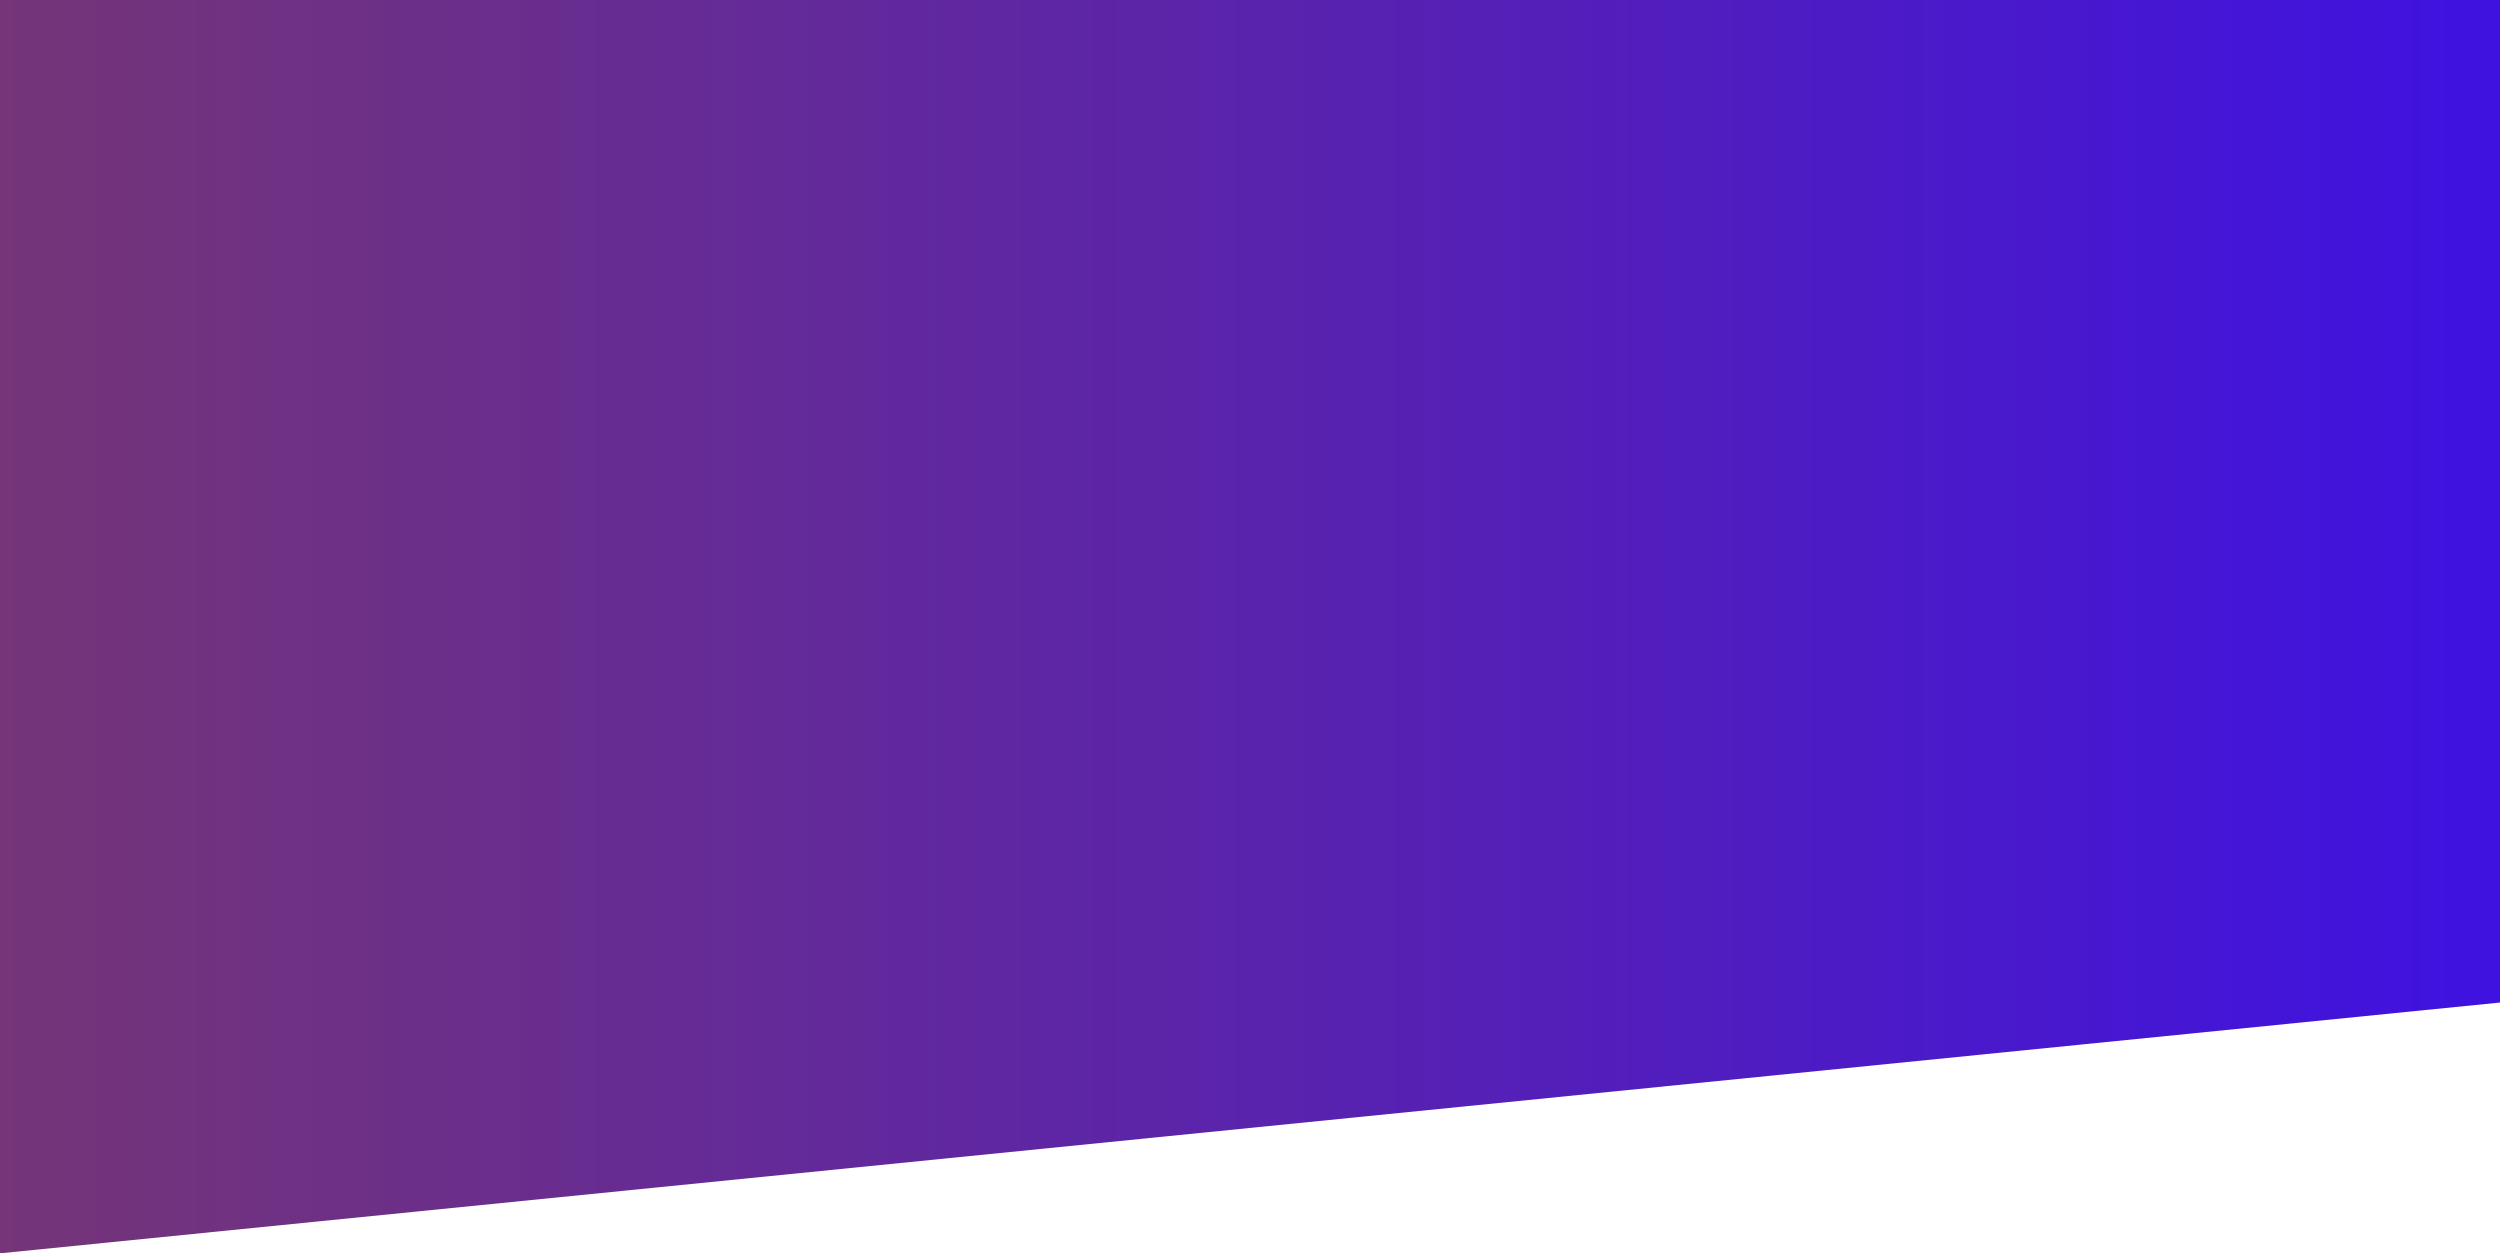 <svg xmlns="http://www.w3.org/2000/svg" xmlns:xlink="http://www.w3.org/1999/xlink" width="1500" height="752" viewBox="0 0 1500 752">
  <rect x="0" y="0" width="1500" height="752" fill="#808080" stroke="none"/>
  <defs>
    <linearGradient id="linear-gradient" y1="0.5" x2="0.988" y2="0.5" gradientUnits="objectBoundingBox">
      <stop offset="0" stop-color="#753577"/>
      <stop offset="1" stop-color="#3f12e0"/>
    </linearGradient>
    <clipPath id="clip-goc">
      <rect width="1500" height="752"/>
    </clipPath>
  </defs>
  <g id="goc" clip-path="url(#clip-goc)">
    <rect width="1500" height="752" fill="#fff"/>
    <ellipse id="Ellipse_2" data-name="Ellipse 2" cx="853.5" cy="265" rx="853.5" ry="265" transform="translate(-103 608)" fill="#fff"/>
    <path id="Path_5" data-name="Path 5" d="M0,0H1500V601.519L0,752Z" fill="url(#linear-gradient)"/>
  </g>
</svg>
